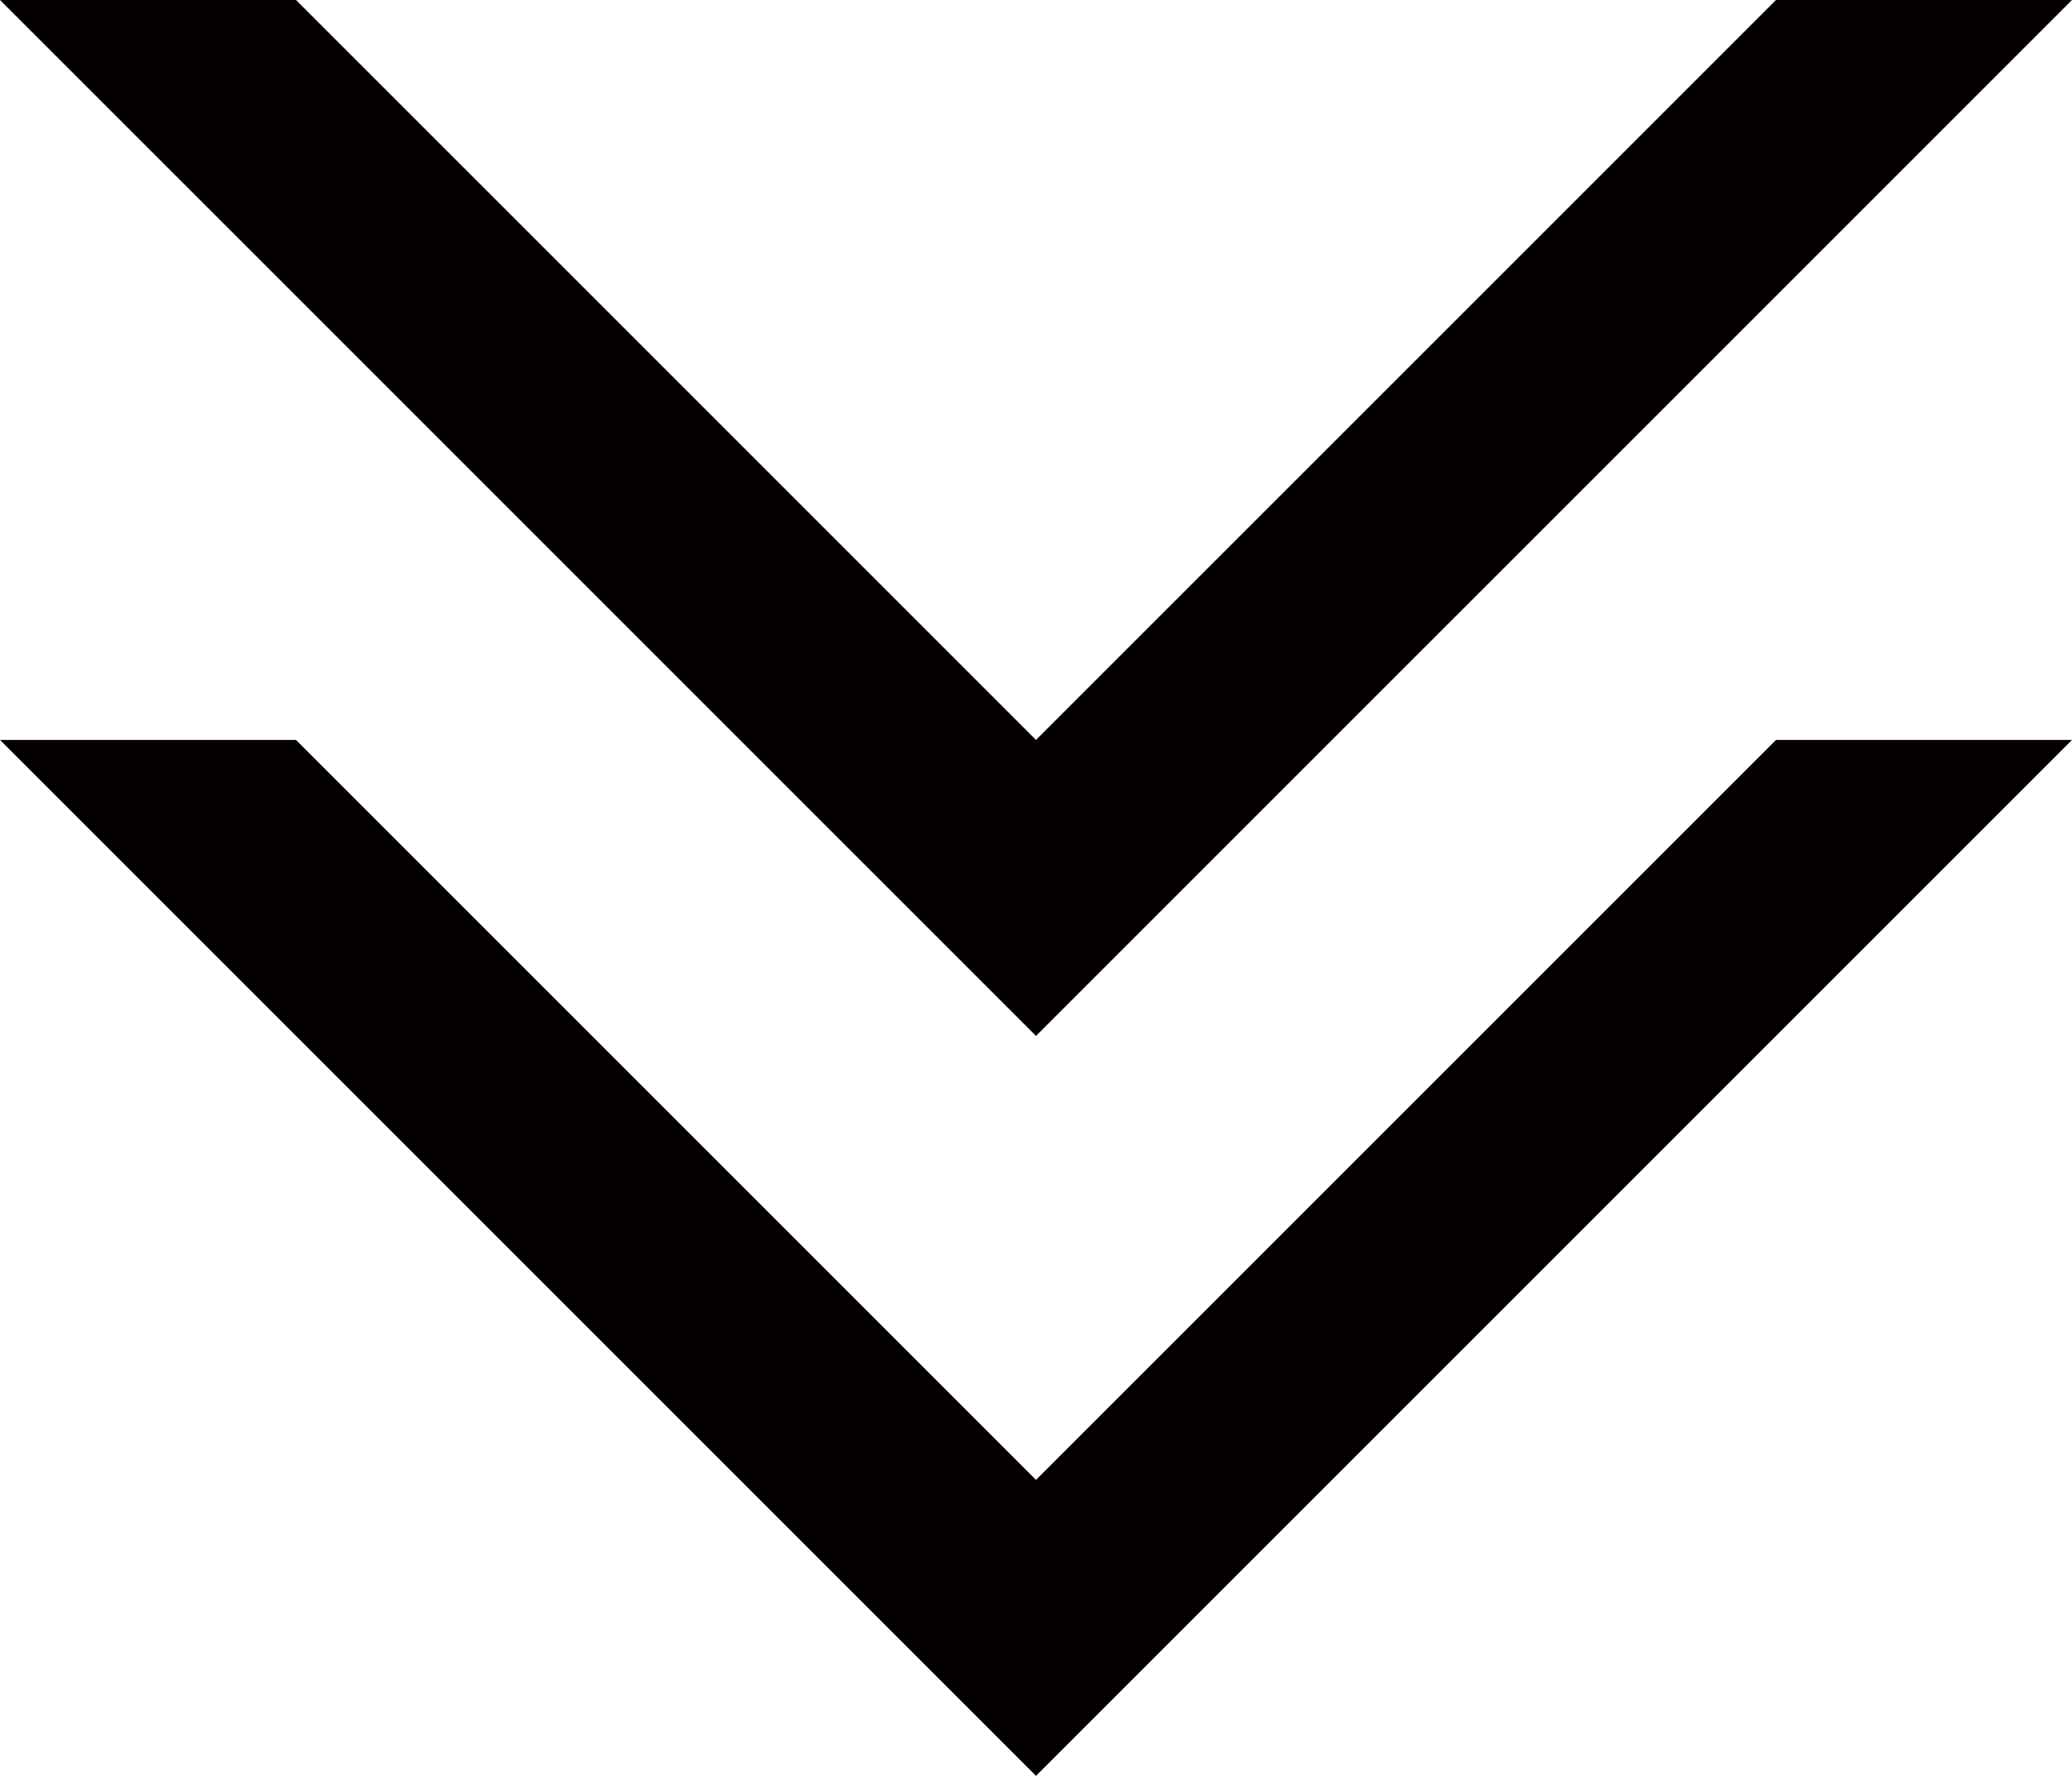 <?xml version="1.0" encoding="utf-8"?>
<!-- Generator: Adobe Illustrator 16.0.0, SVG Export Plug-In . SVG Version: 6.00 Build 0)  -->
<!DOCTYPE svg PUBLIC "-//W3C//DTD SVG 1.1//EN" "http://www.w3.org/Graphics/SVG/1.1/DTD/svg11.dtd">
<svg version="1.1" id="图层_1" xmlns="http://www.w3.org/2000/svg" xmlns:xlink="http://www.w3.org/1999/xlink" x="0px" y="0px"
	 width="14px" height="12px" viewBox="0 0 14 12" enable-background="new 0 0 14 12" xml:space="preserve">
<polygon fill-rule="evenodd" clip-rule="evenodd" fill="#040000" points="12,0 7,5 2,0 0,0 7,7 14,0 "/>
<polygon fill-rule="evenodd" clip-rule="evenodd" fill="#040000" points="7,10 2,5 0,5 7,12 14,5 12,5 "/>
</svg>
